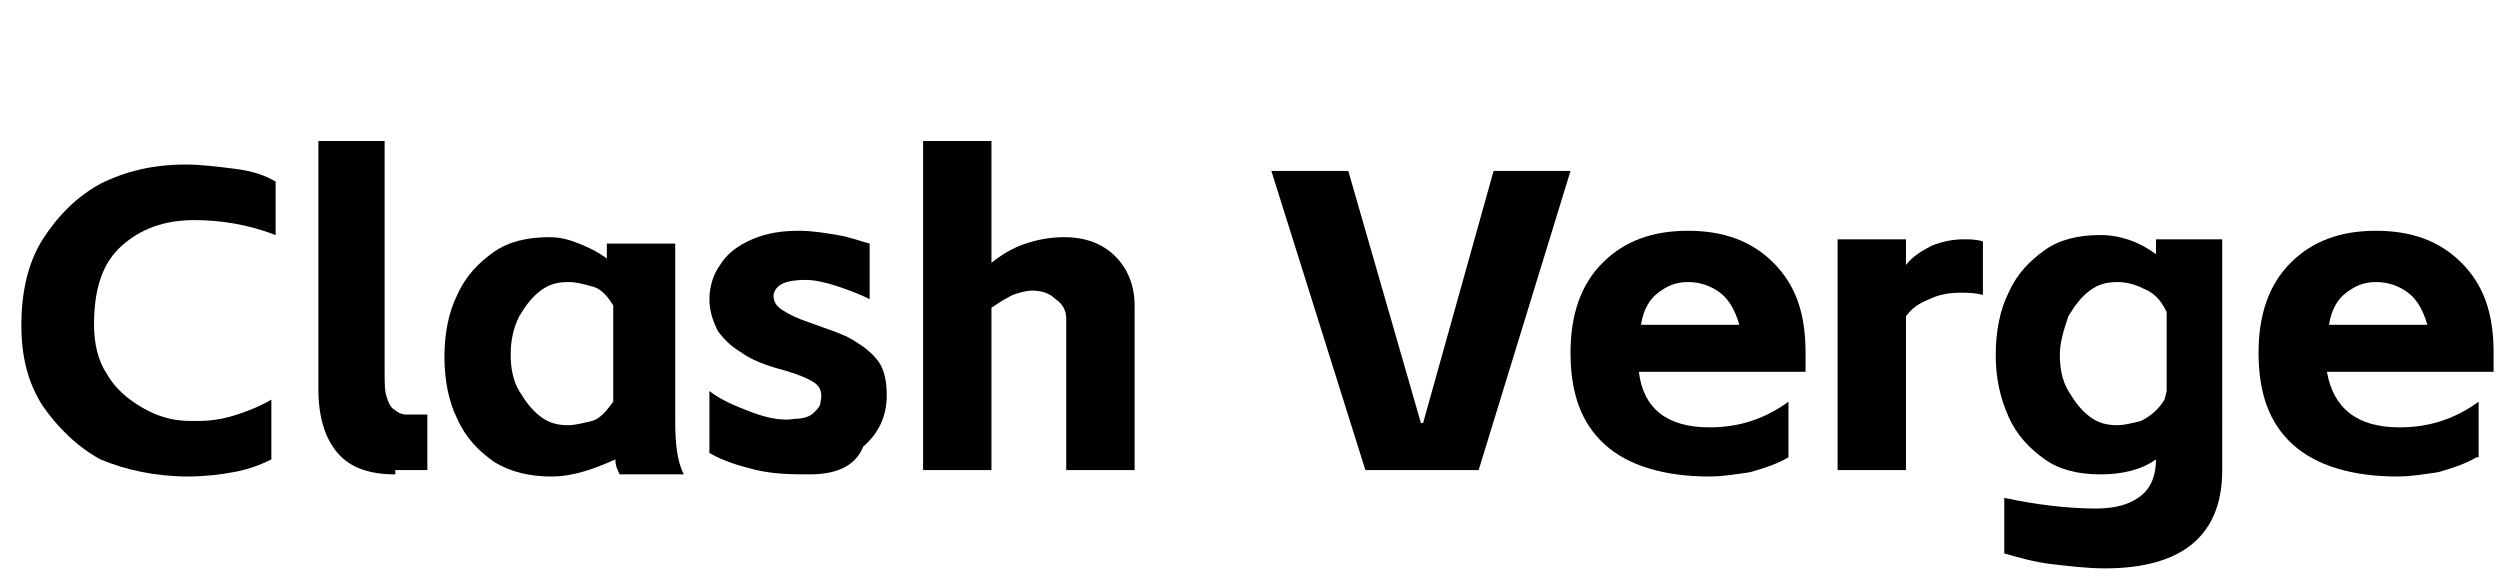 <svg version="1.1" id="layout1" xmlns="http://www.w3.org/2000/svg" xmlns:xlink="http://www.w3.org/1999/xlink" x="0px" y="0px"
	 viewBox="0 0 117 27" style="enable-background:new 0 0 117 27;" xml:space="preserve">
<g>
	<defs>
		<rect id="SVGID_1_" x="-39.9" width="157" height="27"/>
	</defs>
	<clipPath id="SVGID_00000023248255305809236420000007367745325967865768_">
		<use xlink:href="#SVGID_1_"  style="overflow:visible;"/>
	</clipPath>
	<g style="clip-path:url(#SVGID_00000023248255305809236420000007367745325967865768_);">
		<path class="st1" d="M115.9,21.4c-0.5,0.3-1.1,0.5-1.8,0.7c-0.7,0.1-1.3,0.2-1.9,0.2c-2.1,0-3.8-0.5-4.9-1.5
			c-1.1-1-1.6-2.4-1.6-4.3c0-1.8,0.5-3.2,1.5-4.2c1-1,2.3-1.5,4-1.5c1.7,0,3,0.5,4,1.5c1,1,1.5,2.3,1.5,4.2c0,0.2,0,0.5,0,0.9h-7.8
			c0.3,1.7,1.4,2.6,3.4,2.6c1.4,0,2.6-0.4,3.7-1.2V21.4z M113.6,15.2c-0.2-0.7-0.5-1.2-0.9-1.5c-0.4-0.3-0.9-0.5-1.5-0.5
			c-0.6,0-1,0.2-1.4,0.5c-0.4,0.3-0.7,0.8-0.8,1.5H113.6z"/>
		<path class="st1" d="M98.5,26.6c-0.8,0-1.6-0.1-2.5-0.2c-0.8-0.1-1.5-0.3-2.2-0.5v-2.6c1.4,0.3,2.9,0.5,4.3,0.5
			c0.9,0,1.6-0.2,2.1-0.6c0.5-0.4,0.7-1,0.7-1.7c-0.7,0.5-1.6,0.7-2.6,0.7c-1,0-1.9-0.2-2.6-0.7c-0.7-0.5-1.3-1.1-1.7-2
			c-0.4-0.9-0.6-1.8-0.6-2.9c0-1.1,0.2-2.1,0.6-2.9c0.4-0.9,1-1.5,1.7-2c0.7-0.5,1.6-0.7,2.6-0.7c0.9,0,1.8,0.3,2.6,0.9v-0.7h3.1V22
			C104,25,102.2,26.6,98.5,26.6z M96.4,16.6c0,0.6,0.1,1.2,0.4,1.7c0.3,0.5,0.6,0.9,1,1.2c0.4,0.3,0.8,0.4,1.3,0.4
			c0.3,0,0.7-0.1,1.1-0.2c0.4-0.2,0.8-0.5,1.1-1l0.1-0.4v-3.7c-0.3-0.6-0.6-0.9-1.1-1.1c-0.4-0.2-0.8-0.3-1.2-0.3
			c-0.5,0-0.9,0.1-1.3,0.4c-0.4,0.3-0.7,0.7-1,1.2C96.6,15.4,96.4,16,96.4,16.6z"/>
		<path class="st1" d="M89.2,11.2v1.2c0.3-0.4,0.8-0.7,1.2-0.9c0.5-0.2,1-0.3,1.5-0.3c0.3,0,0.6,0,0.9,0.1v2.5
			c-0.4-0.1-0.7-0.1-1.1-0.1c-0.5,0-1,0.1-1.4,0.3c-0.5,0.2-0.8,0.4-1.1,0.8V22H86V11.2H89.2z"/>
		<path class="st1" d="M83.7,21.4c-0.5,0.3-1.1,0.5-1.8,0.7c-0.7,0.1-1.3,0.2-1.9,0.2c-2.1,0-3.8-0.5-4.9-1.5
			c-1.1-1-1.6-2.4-1.6-4.3c0-1.8,0.5-3.2,1.5-4.2c1-1,2.3-1.5,4-1.5c1.7,0,3,0.5,4,1.5c1,1,1.5,2.3,1.5,4.2c0,0.2,0,0.5,0,0.9h-7.8
			C76.9,19.1,78,20,80,20c1.4,0,2.6-0.4,3.7-1.2V21.4z M81.4,15.2c-0.2-0.7-0.5-1.2-0.9-1.5c-0.4-0.3-0.9-0.5-1.5-0.5
			c-0.6,0-1,0.2-1.4,0.5c-0.4,0.3-0.7,0.8-0.8,1.5H81.4z"/>
		<path class="st1" d="M59.5,8h3.6l3.4,11.8h0.1L69.9,8h3.6l-4.3,14h-5.3L59.5,8z"/>
		<path class="st1" d="M46.4,6.6v5.7c0.5-0.4,1-0.7,1.6-0.9c0.6-0.2,1.2-0.3,1.8-0.3c1,0,1.8,0.3,2.4,0.9c0.6,0.6,0.9,1.4,0.9,2.3
			V22h-3.2v-7.1c0-0.4-0.2-0.7-0.5-0.9c-0.3-0.3-0.7-0.4-1.1-0.4c-0.3,0-0.6,0.1-0.9,0.2c-0.4,0.2-0.7,0.4-1,0.6V22h-3.2V6.6H46.4z"
			/>
		<path class="st1" d="M37.9,22.2c-0.8,0-1.6,0-2.5-0.2c-0.8-0.2-1.5-0.4-2.2-0.8v-2.9c0.5,0.4,1.2,0.7,2,1c0.8,0.3,1.5,0.4,2,0.3
			c0.4,0,0.7-0.1,0.9-0.3c0.2-0.2,0.3-0.3,0.3-0.5c0.1-0.4,0-0.7-0.3-0.9c-0.3-0.2-0.8-0.4-1.5-0.6c-0.8-0.2-1.5-0.5-1.9-0.8
			c-0.5-0.3-0.8-0.6-1.1-1c-0.2-0.4-0.4-0.9-0.4-1.5c0-0.6,0.2-1.2,0.5-1.6c0.3-0.5,0.8-0.9,1.5-1.2c0.7-0.3,1.4-0.4,2.2-0.4
			c0.6,0,1.2,0.1,1.8,0.2c0.6,0.1,1.1,0.3,1.5,0.4v2.6c-0.4-0.2-0.9-0.4-1.5-0.6c-0.6-0.2-1.1-0.3-1.5-0.3c-0.9,0-1.4,0.2-1.5,0.7
			c0,0.3,0.1,0.5,0.4,0.7c0.3,0.2,0.7,0.4,1.3,0.6c0.8,0.3,1.5,0.5,2,0.8c0.5,0.3,0.9,0.6,1.2,1c0.3,0.4,0.4,1,0.4,1.6
			c0,1-0.4,1.8-1.1,2.4C40,21.9,39,22.2,37.9,22.2z"/>
		<path class="st1" d="M25.8,22.3c-1,0-1.9-0.2-2.7-0.7c-0.7-0.5-1.3-1.1-1.7-2c-0.4-0.8-0.6-1.8-0.6-2.9c0-1.1,0.2-2.1,0.6-2.9
			c0.4-0.9,1-1.5,1.7-2c0.7-0.5,1.6-0.7,2.6-0.7c0.5,0,0.9,0.1,1.4,0.3c0.5,0.2,0.9,0.4,1.3,0.7v-0.7h3.2v8.3c0,1.1,0.1,1.9,0.4,2.5
			h-3c-0.1-0.2-0.2-0.4-0.2-0.7C27.9,21.9,26.9,22.3,25.8,22.3z M23.9,16.6c0,0.6,0.1,1.2,0.4,1.7c0.3,0.5,0.6,0.9,1,1.2
			c0.4,0.3,0.8,0.4,1.3,0.4c0.3,0,0.7-0.1,1.1-0.2c0.4-0.1,0.7-0.5,1-0.9v-4.5c-0.3-0.5-0.6-0.8-1-0.9c-0.4-0.1-0.7-0.2-1.1-0.2
			c-0.5,0-0.9,0.1-1.3,0.4c-0.4,0.3-0.7,0.7-1,1.2C24,15.4,23.9,16,23.9,16.6z"/>
		<path class="st1" d="M18.5,22.2c-1.2,0-2.1-0.3-2.7-1c-0.6-0.7-0.9-1.7-0.9-3V6.6H18v10.8c0,0.5,0,0.9,0.1,1.2
			c0.1,0.3,0.2,0.5,0.4,0.6c0.1,0.1,0.3,0.2,0.5,0.2c0.2,0,0.5,0,1,0v2.6H18.5z"/>
		<path class="st1" d="M8.8,22.3c-1.5,0-2.9-0.3-4.1-0.8C3.6,20.9,2.7,20,2,19c-0.7-1.1-1-2.3-1-3.8c0-1.5,0.3-2.9,1-4
			c0.7-1.1,1.6-2,2.7-2.6c1.2-0.6,2.5-0.9,4-0.9c0.7,0,1.5,0.1,2.3,0.2s1.4,0.3,1.9,0.6V11c-1.3-0.5-2.6-0.7-3.8-0.7
			c-1.4,0-2.5,0.4-3.4,1.2c-0.9,0.8-1.3,2-1.3,3.7c0,0.9,0.2,1.7,0.6,2.3c0.4,0.7,1,1.2,1.7,1.6c0.7,0.4,1.4,0.6,2.2,0.6l0.4,0
			c0.6,0,1.2-0.1,1.8-0.3c0.6-0.2,1.1-0.4,1.6-0.7v2.8c-0.6,0.3-1.2,0.5-1.8,0.6C10.4,22.2,9.6,22.3,8.8,22.3z"/>
	</g>
</g>
</svg>
